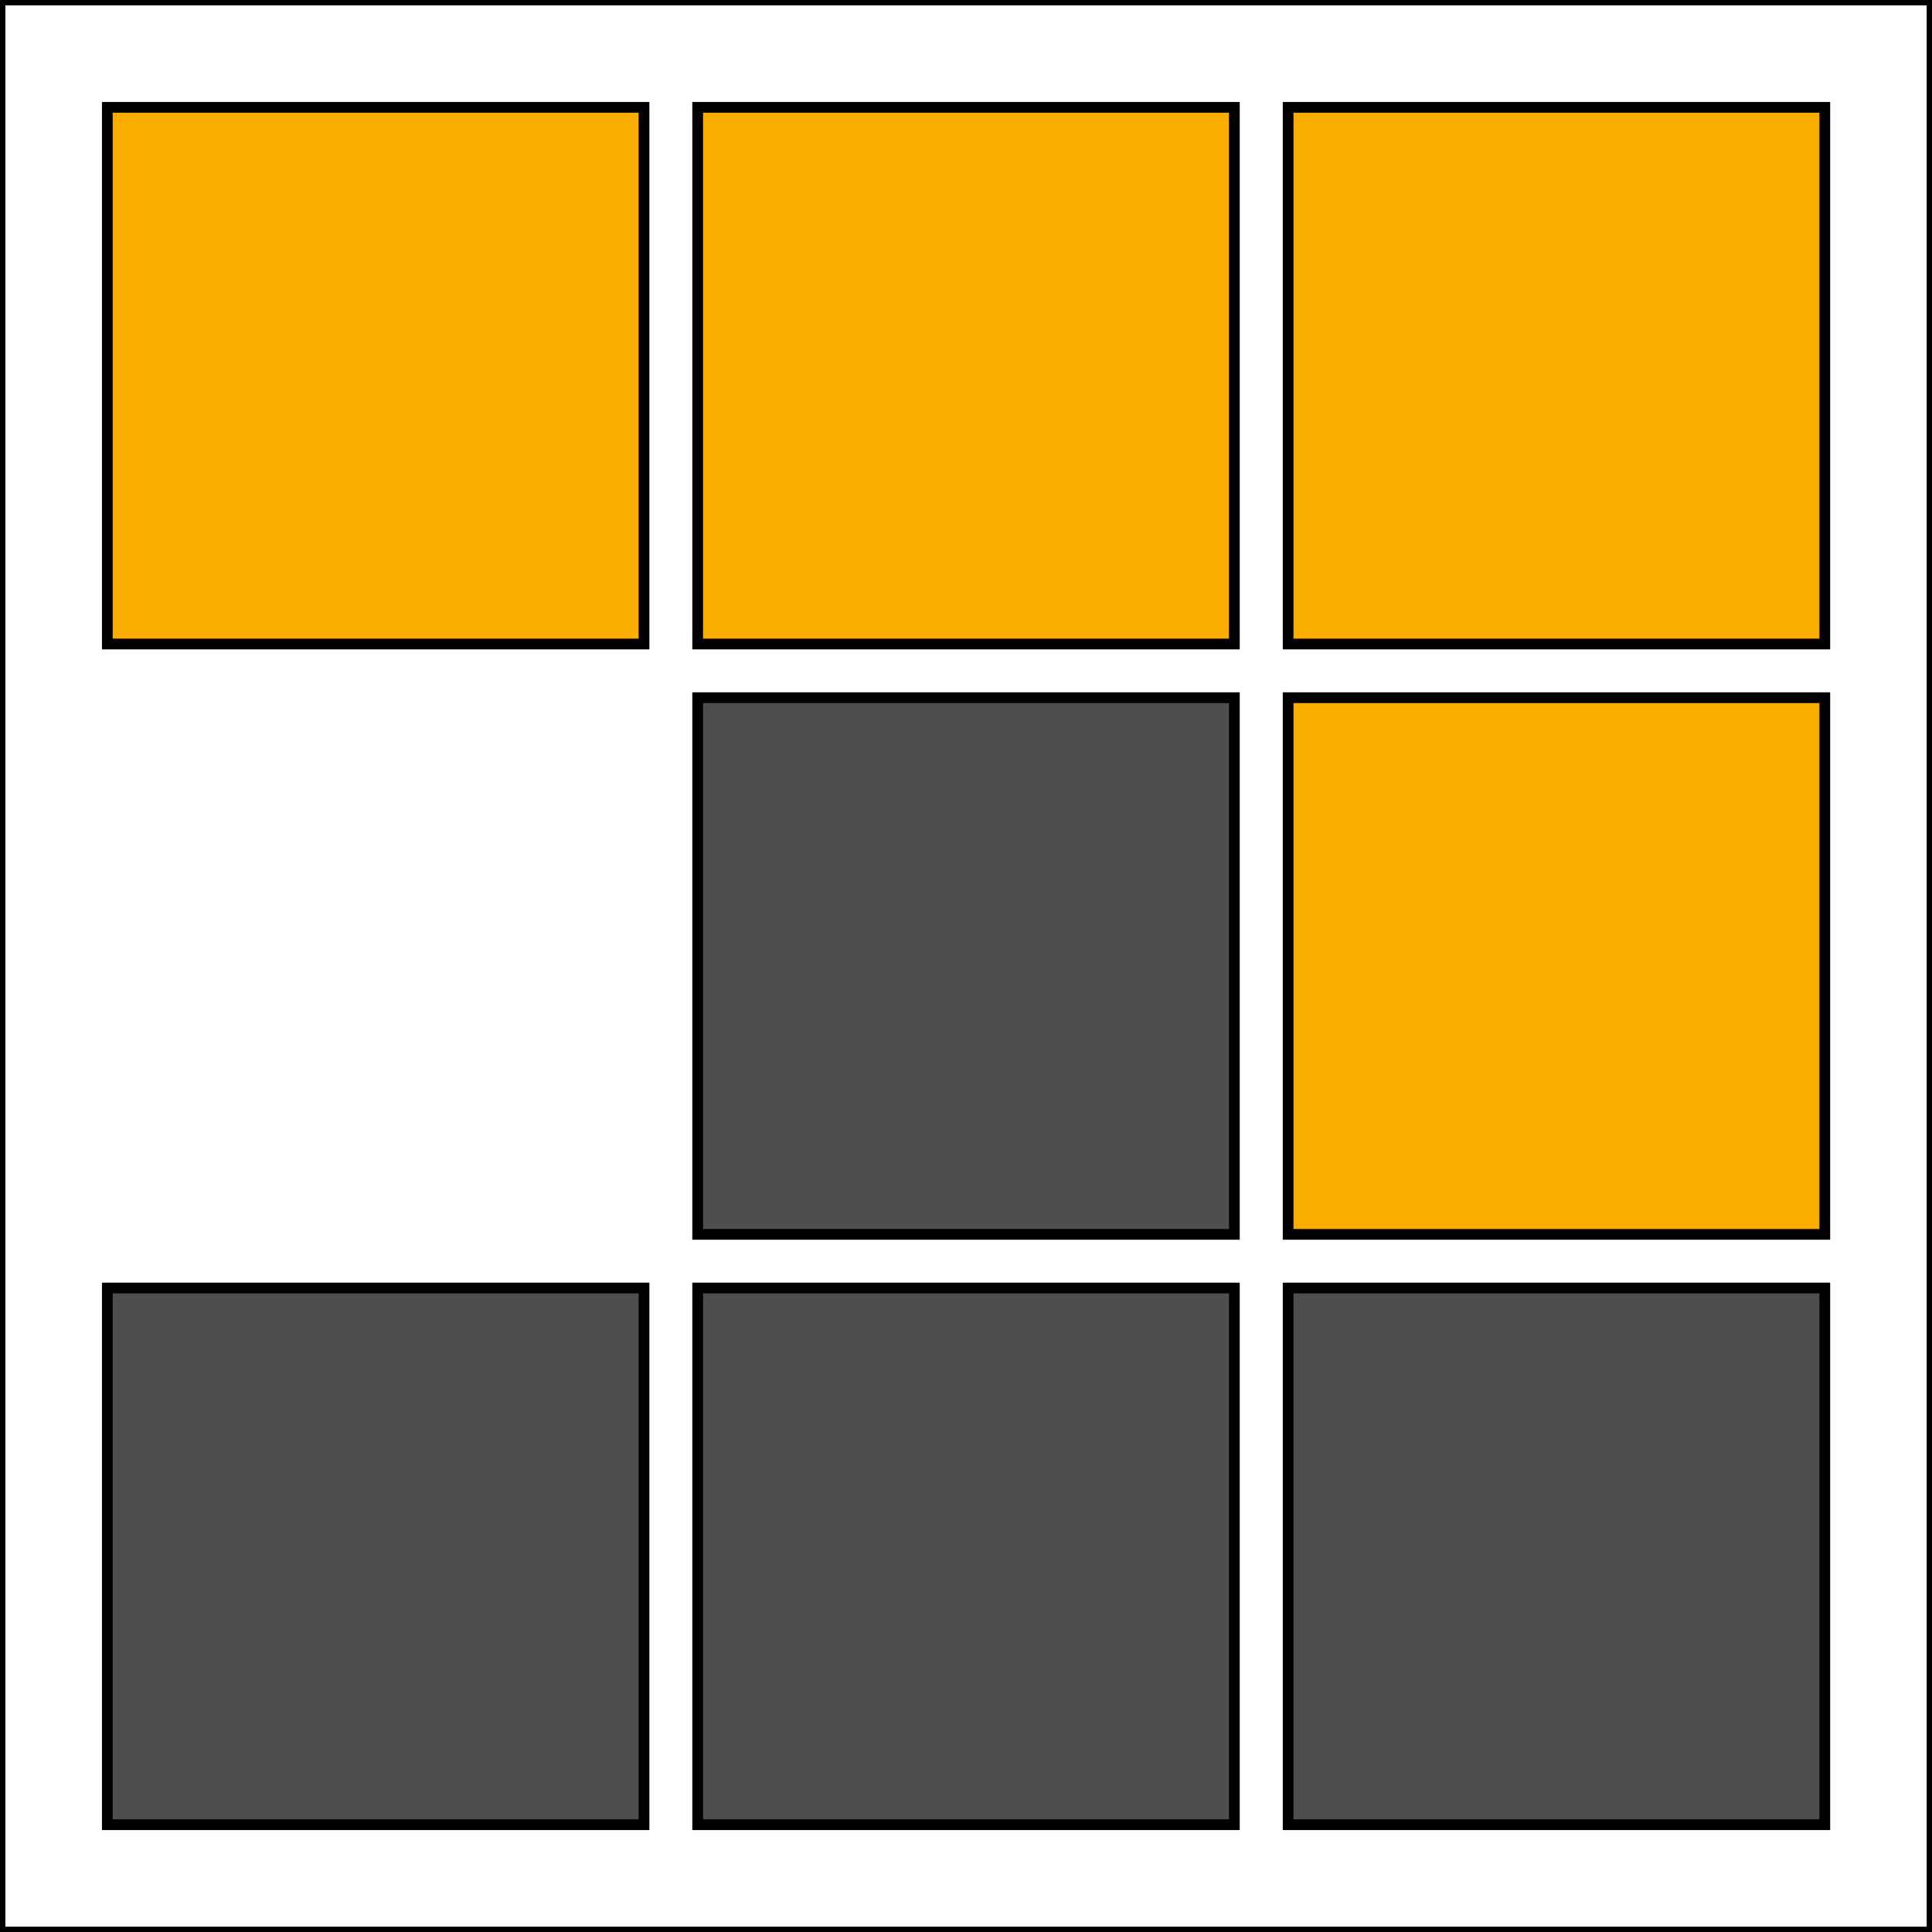 <svg
  viewBox="0 0 1024 1024"
  xmlns="http://www.w3.org/2000/svg"
  xmlns:xlink="http://www.w3.org/1999/xlink"
>
  <rect x="0" y="0" width="1024" height="1024" fill="#808080" stroke="none"/>
  <defs>
    <path id="b2JZZcA3fT" d="m67.59,35l180,0l0,180l-180,0l0,-180z" />
    <path id="bj0tb0Y8q" d="m237.6,95l-50,0l0,-50l50,0l0,50z" />
    <path id="dkDSTzPj3" d="m182.59,95l-50,0l0,-50l50,0l0,50z" />
    <path id="a4vNdcNLpF" d="m127.59,95l-50,0l0,-50l50,0l0,50z" />
    <path id="h2t4Zj1jSU" d="m237.6,150l-50,0l0,-50l50,0l0,50z" />
    <path id="b4t5pngwvT" d="m182.59,150l-50,0l0,-50l50,0l0,50z" />
    <path id="b9s1gd5m2" d="m182.59,205l-50,0l0,-50l50,0l0,50z" />
    <path id="cmt9WLvz7" d="m237.6,205l-50,0l0,-50l50,0l0,50z" />
    <path id="bJUNqgFSg" d="m127.59,205l-50,0l0,-50l50,0l0,50z" />
  </defs>
  <g>
    <g stroke="null" id="svg_1">
      <g stroke="null" id="svg_2">
        <use
          stroke="null"
          transform="matrix(5.689 0 0 5.689 0 0)"
          x="-67.59"
          y="-35"
          id="svg_3"
          fill="#ffffff"
          xlink:href="#b2JZZcA3fT"
        />
      </g>
      <g stroke="null" id="svg_4">
        <use
          stroke="null"
          transform="matrix(5.689 0 0 5.689 0 0)"
          x="-67.59"
          y="-35"
          id="svg_5"
          fill="#f9ad00"
          xlink:href="#bj0tb0Y8q"
        />
      </g>
      <g stroke="null" id="svg_6">
        <use
          stroke="null"
          transform="matrix(5.689 0 0 5.689 0 0)"
          x="-67.59"
          y="-35"
          id="svg_7"
          fill="#f9ad00"
          xlink:href="#dkDSTzPj3"
        />
      </g>
      <g stroke="null" id="svg_8">
        <use
          stroke="null"
          transform="matrix(5.689 0 0 5.689 0 0)"
          x="-67.59"
          y="-35"
          id="svg_9"
          fill="#f9ad00"
          xlink:href="#a4vNdcNLpF"
        />
      </g>
      <g stroke="null" id="svg_10">
        <use
          stroke="null"
          transform="matrix(5.689 0 0 5.689 0 0)"
          x="-67.59"
          y="-35"
          id="svg_11"
          fill="#f9ad00"
          xlink:href="#h2t4Zj1jSU"
        />
      </g>
      <g stroke="null" id="svg_12">
        <use
          stroke="null"
          transform="matrix(5.689 0 0 5.689 0 0)"
          x="-67.59"
          y="-35"
          id="svg_13"
          fill="#4e4e4e"
          xlink:href="#b4t5pngwvT"
        />
      </g>
      <g stroke="null" id="svg_14">
        <use
          stroke="null"
          transform="matrix(5.689 0 0 5.689 0 0)"
          x="-67.59"
          y="-35"
          id="svg_15"
          fill="#4e4e4e"
          xlink:href="#b9s1gd5m2"
        />
      </g>
      <g stroke="null" id="svg_16">
        <use
          stroke="null"
          transform="matrix(5.689 0 0 5.689 0 0)"
          x="-67.59"
          y="-35"
          id="svg_17"
          fill="#4e4e4e"
          xlink:href="#cmt9WLvz7"
        />
      </g>
      <g stroke="null" id="svg_18">
        <use
          stroke="null"
          transform="matrix(5.689 0 0 5.689 0 0)"
          x="-67.59"
          y="-35"
          id="svg_19"
          fill="#4e4e4e"
          xlink:href="#bJUNqgFSg"
        />
      </g>
    </g>
  </g>
</svg>
